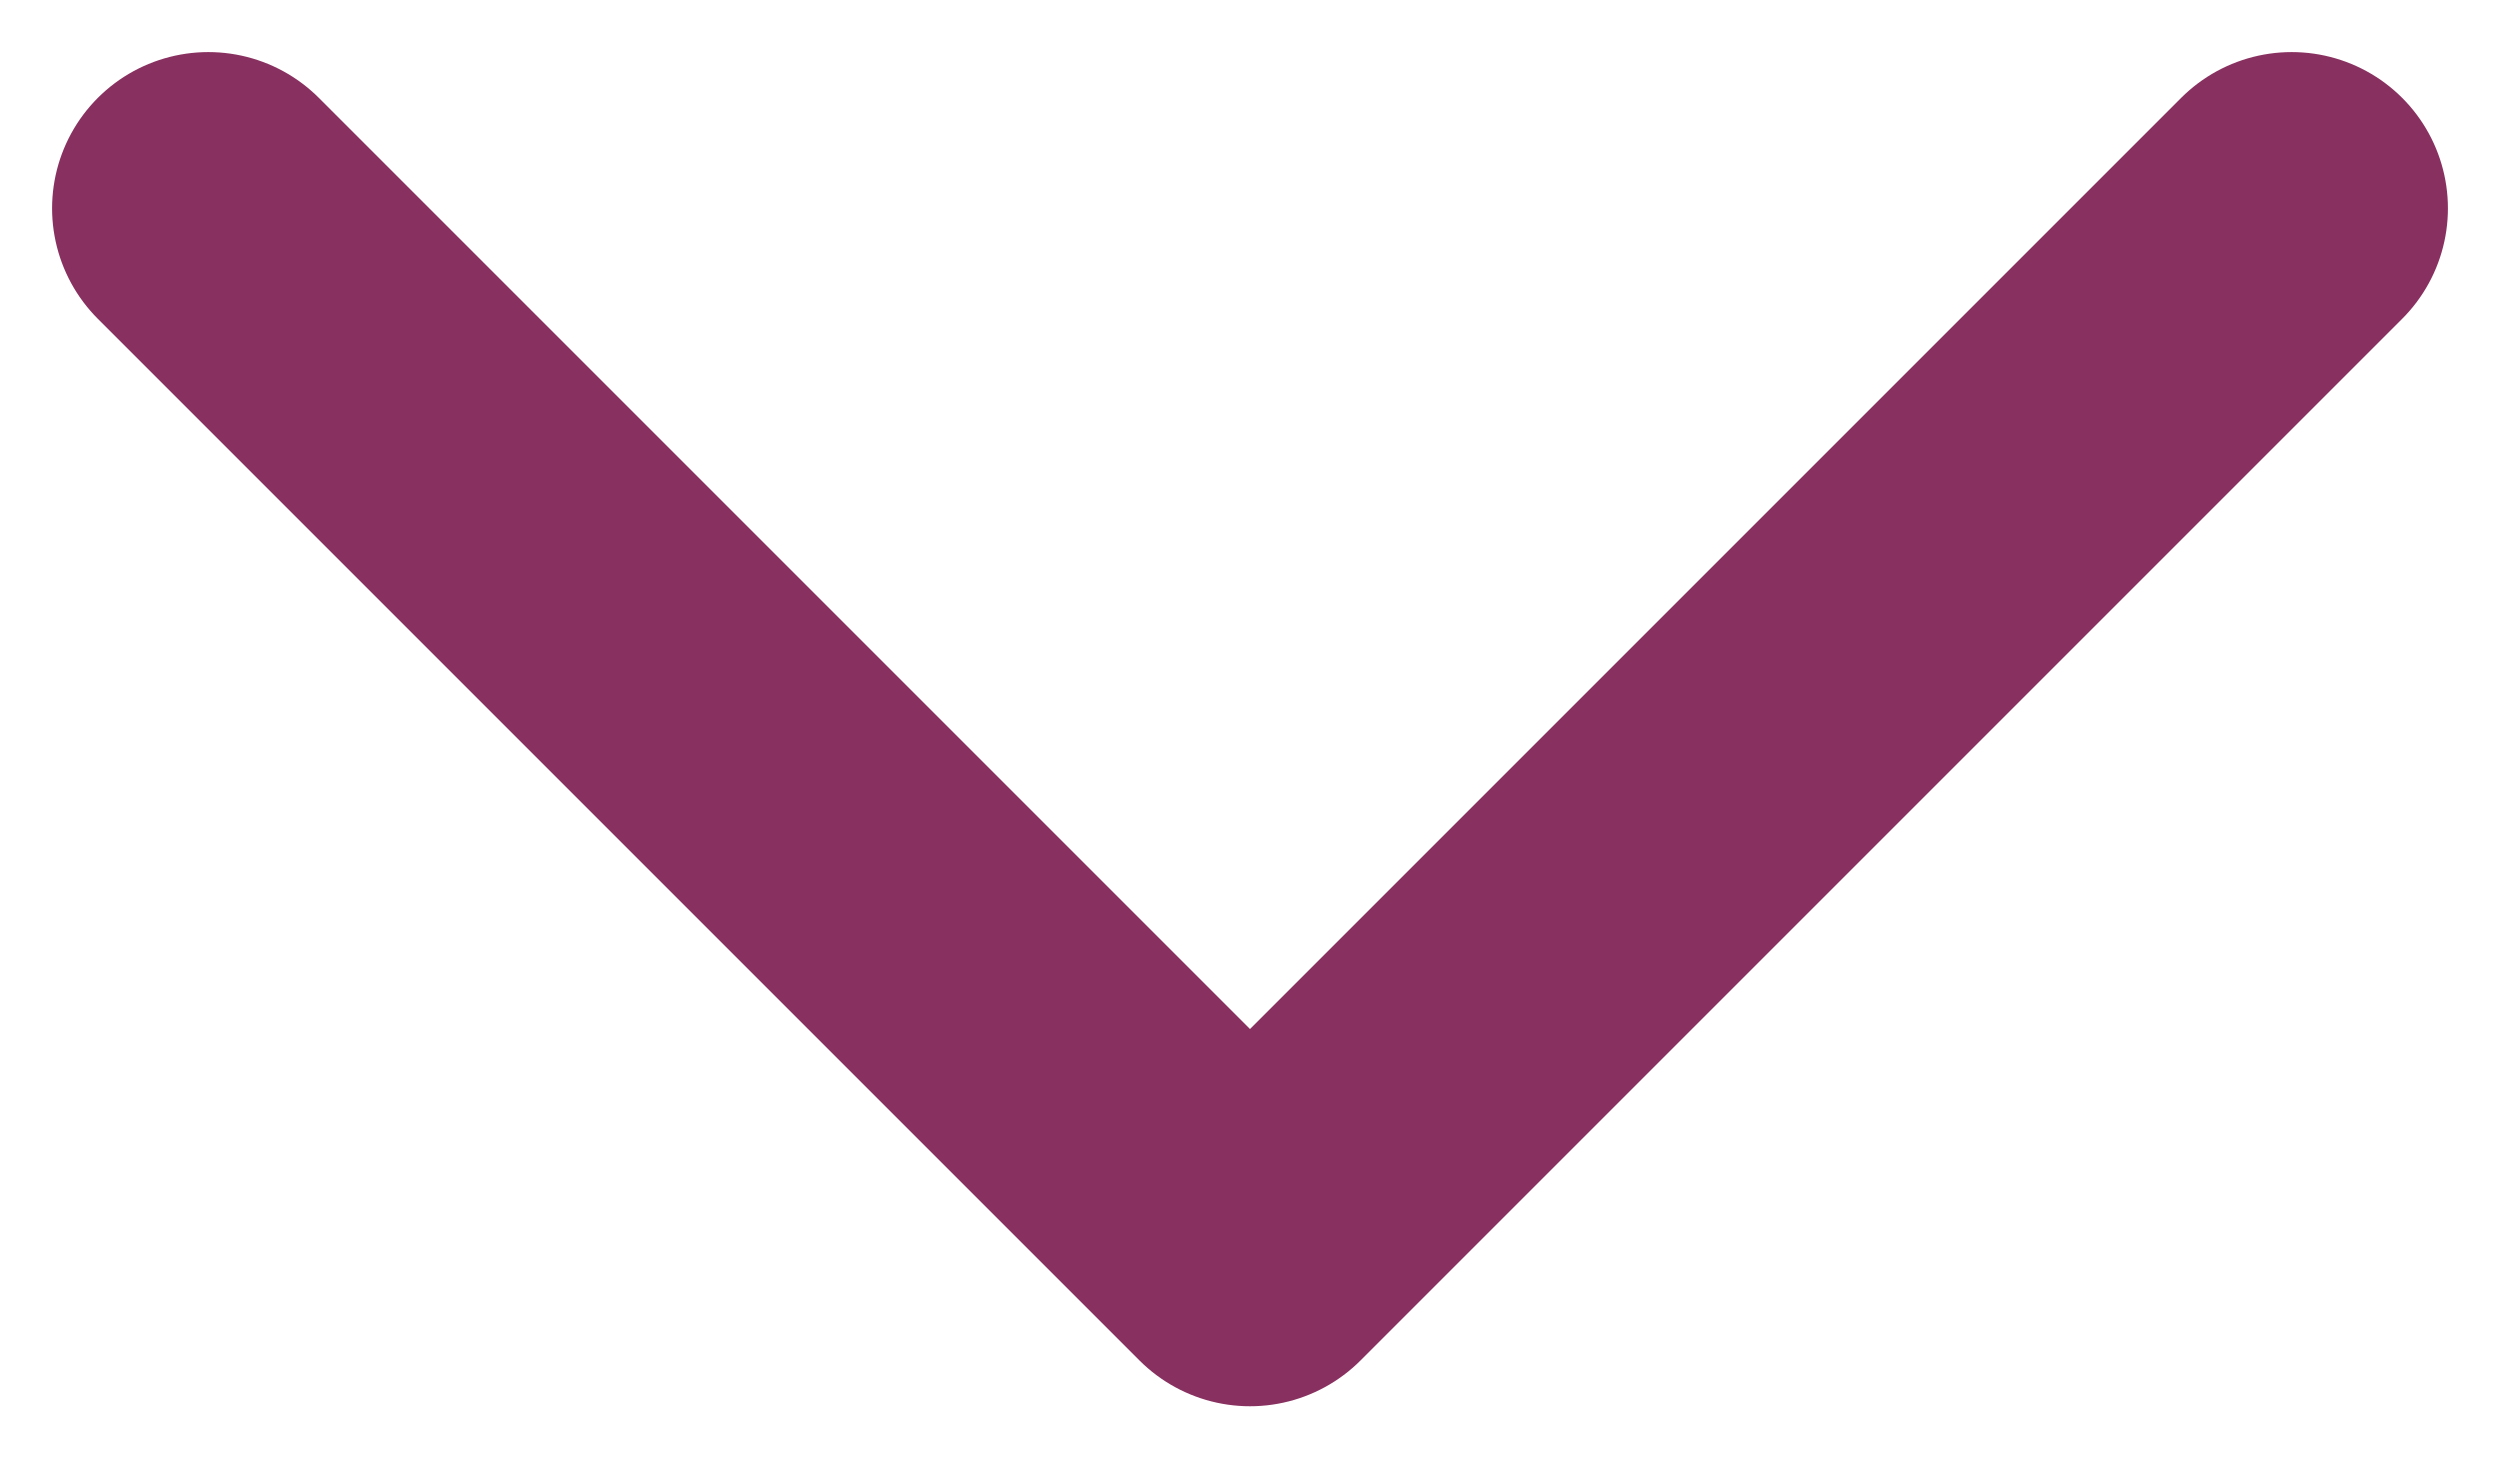 <svg width="12" height="7" viewBox="0 0 12 7" fill="none" xmlns="http://www.w3.org/2000/svg">
<path d="M11 1L6 6L1 1" stroke="#88305F" stroke-width="1.5" stroke-linecap="round" stroke-linejoin="round"/>
</svg>
